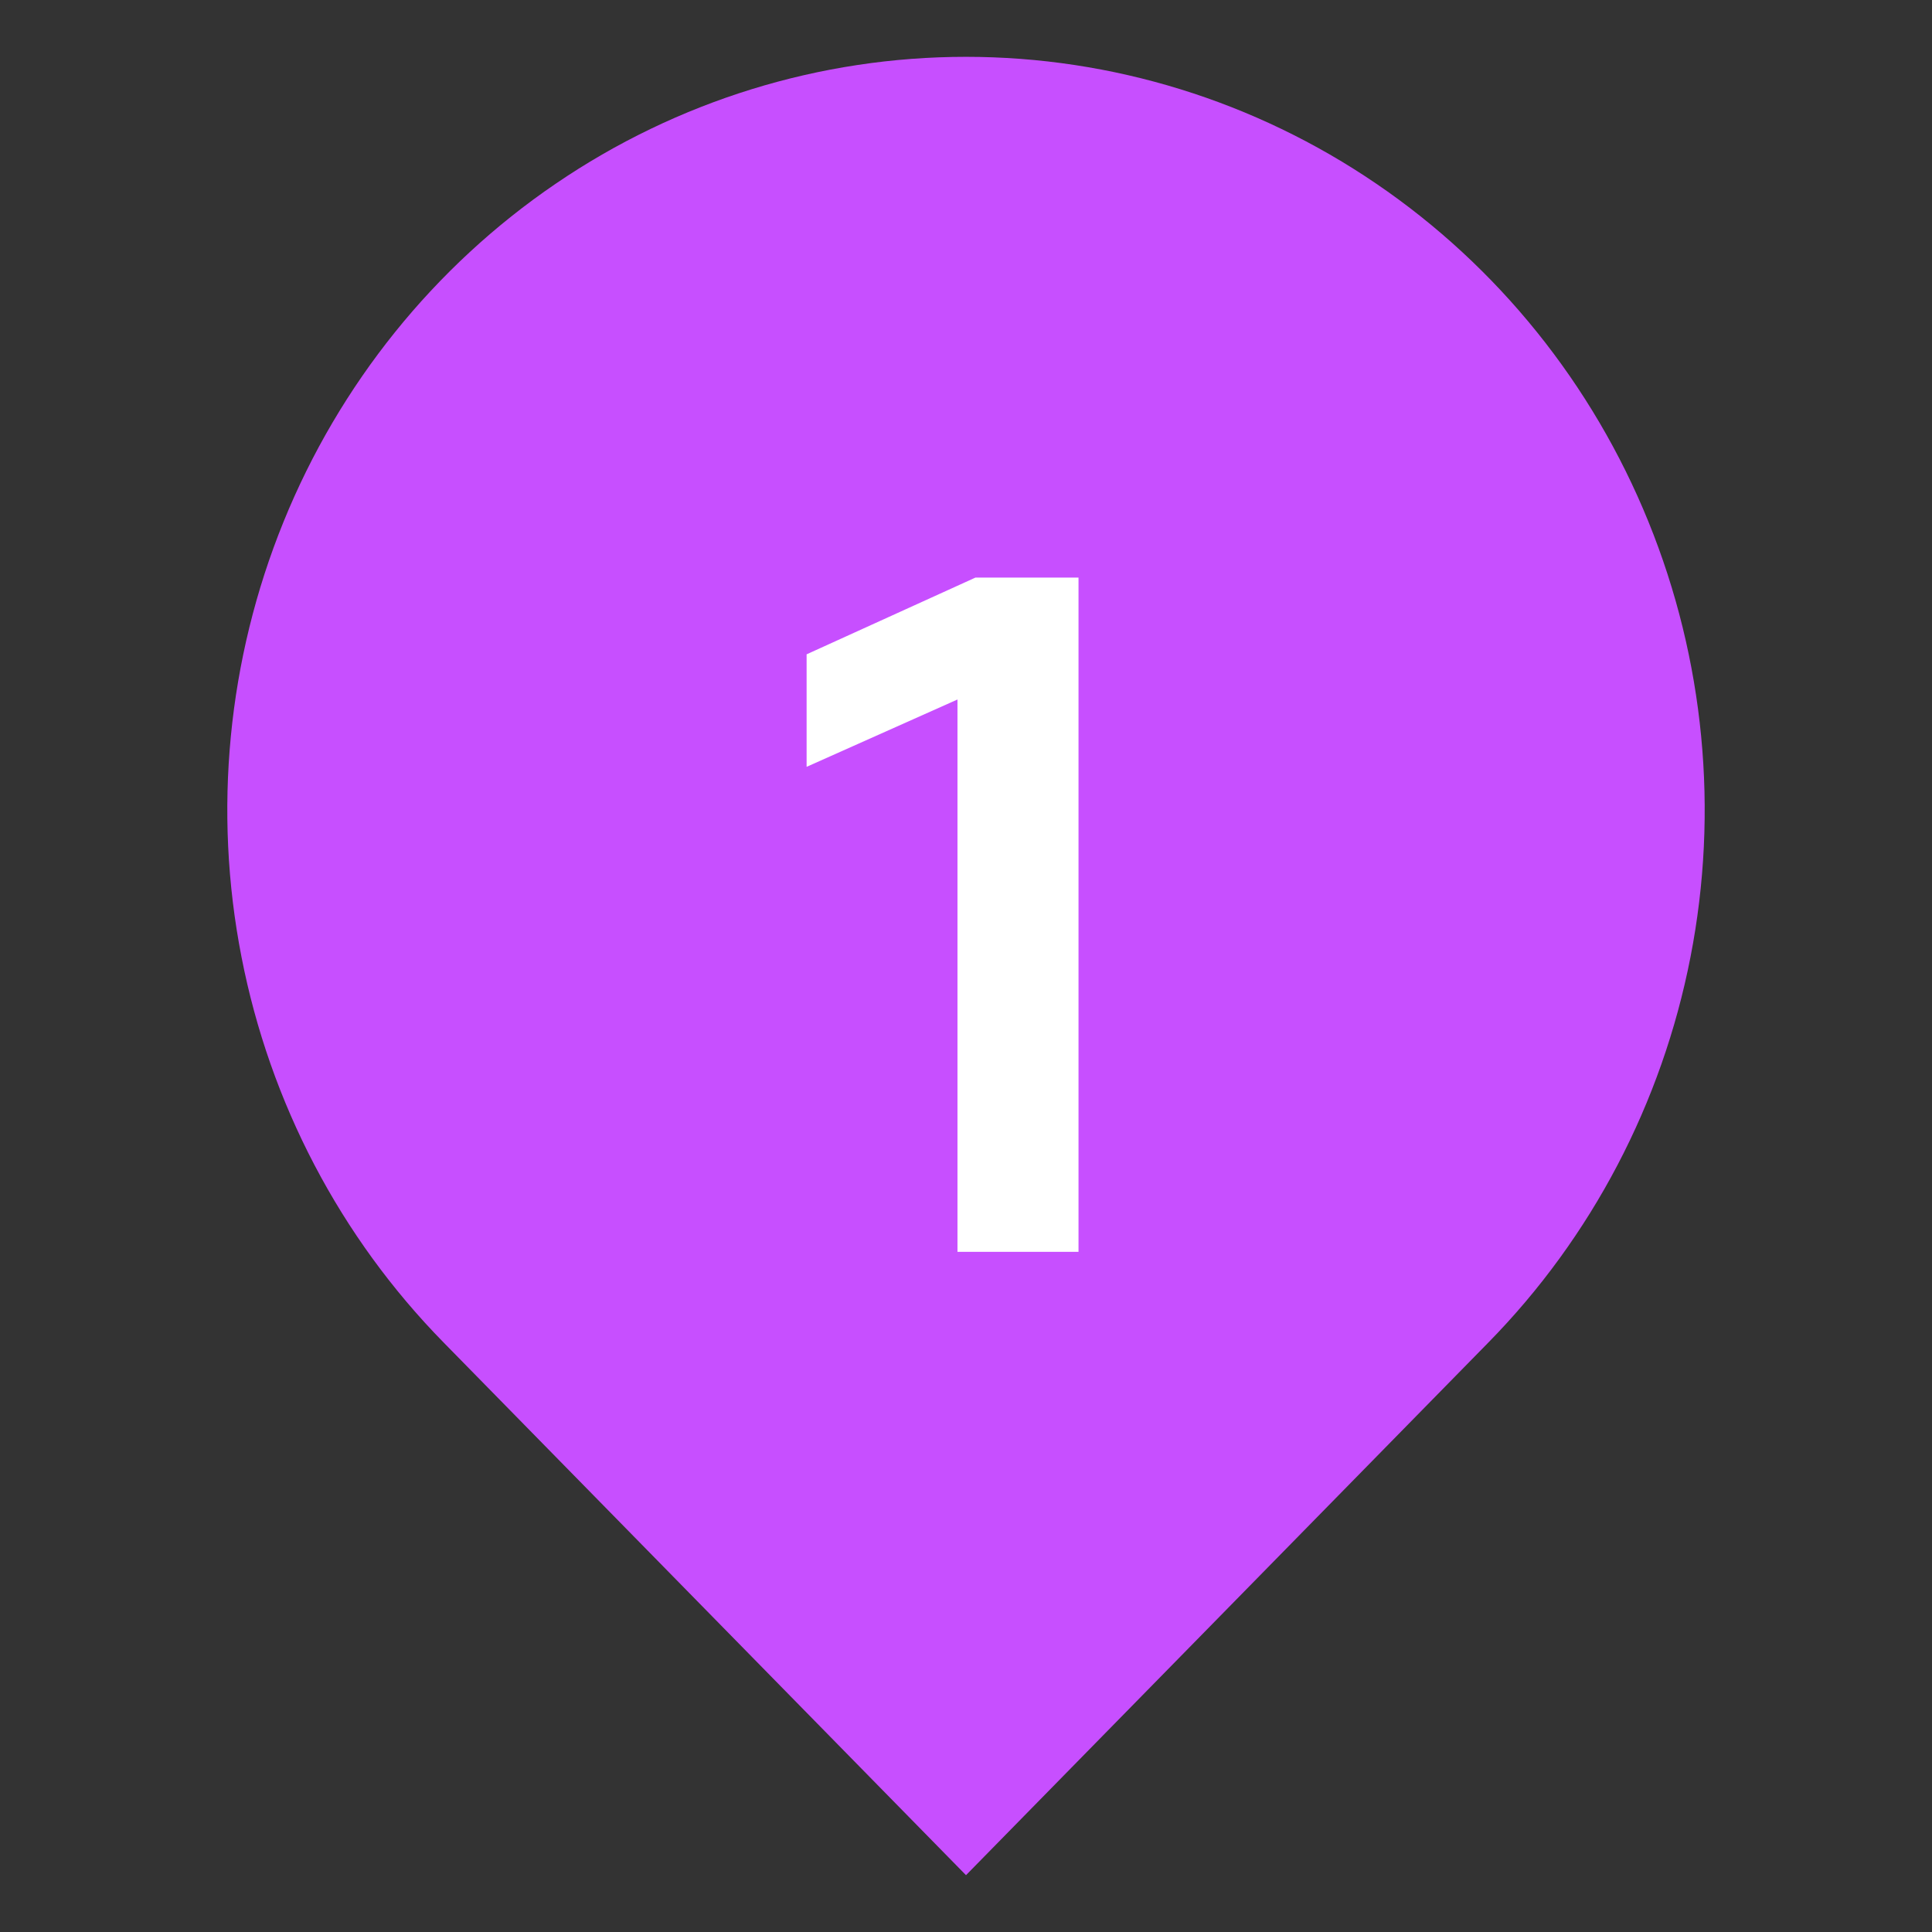 <svg width="34" height="34" viewBox="0 0 34 34" fill="none" xmlns="http://www.w3.org/2000/svg">
<rect x="0" y="0" width="34" height="34" fill="#333333" stroke="none"/>
<path d="M26.192 23.627L17 33L7.808 23.627C5.989 21.774 4.751 19.412 4.25 16.841C3.748 14.27 4.006 11.604 4.99 9.182C5.974 6.76 7.64 4.69 9.778 3.234C11.915 1.777 14.429 1 17 1C19.571 1 22.085 1.777 24.222 3.234C26.36 4.69 28.026 6.76 29.01 9.182C29.994 11.604 30.252 14.27 29.75 16.841C29.249 19.412 28.011 21.774 26.192 23.627Z" fill="#C74FFF"/>
<path d="M18.98 22.03H16.85V12.31L14.195 13.495V11.515L17.165 10.165H18.98V22.03Z" fill="white"/>
</svg>
